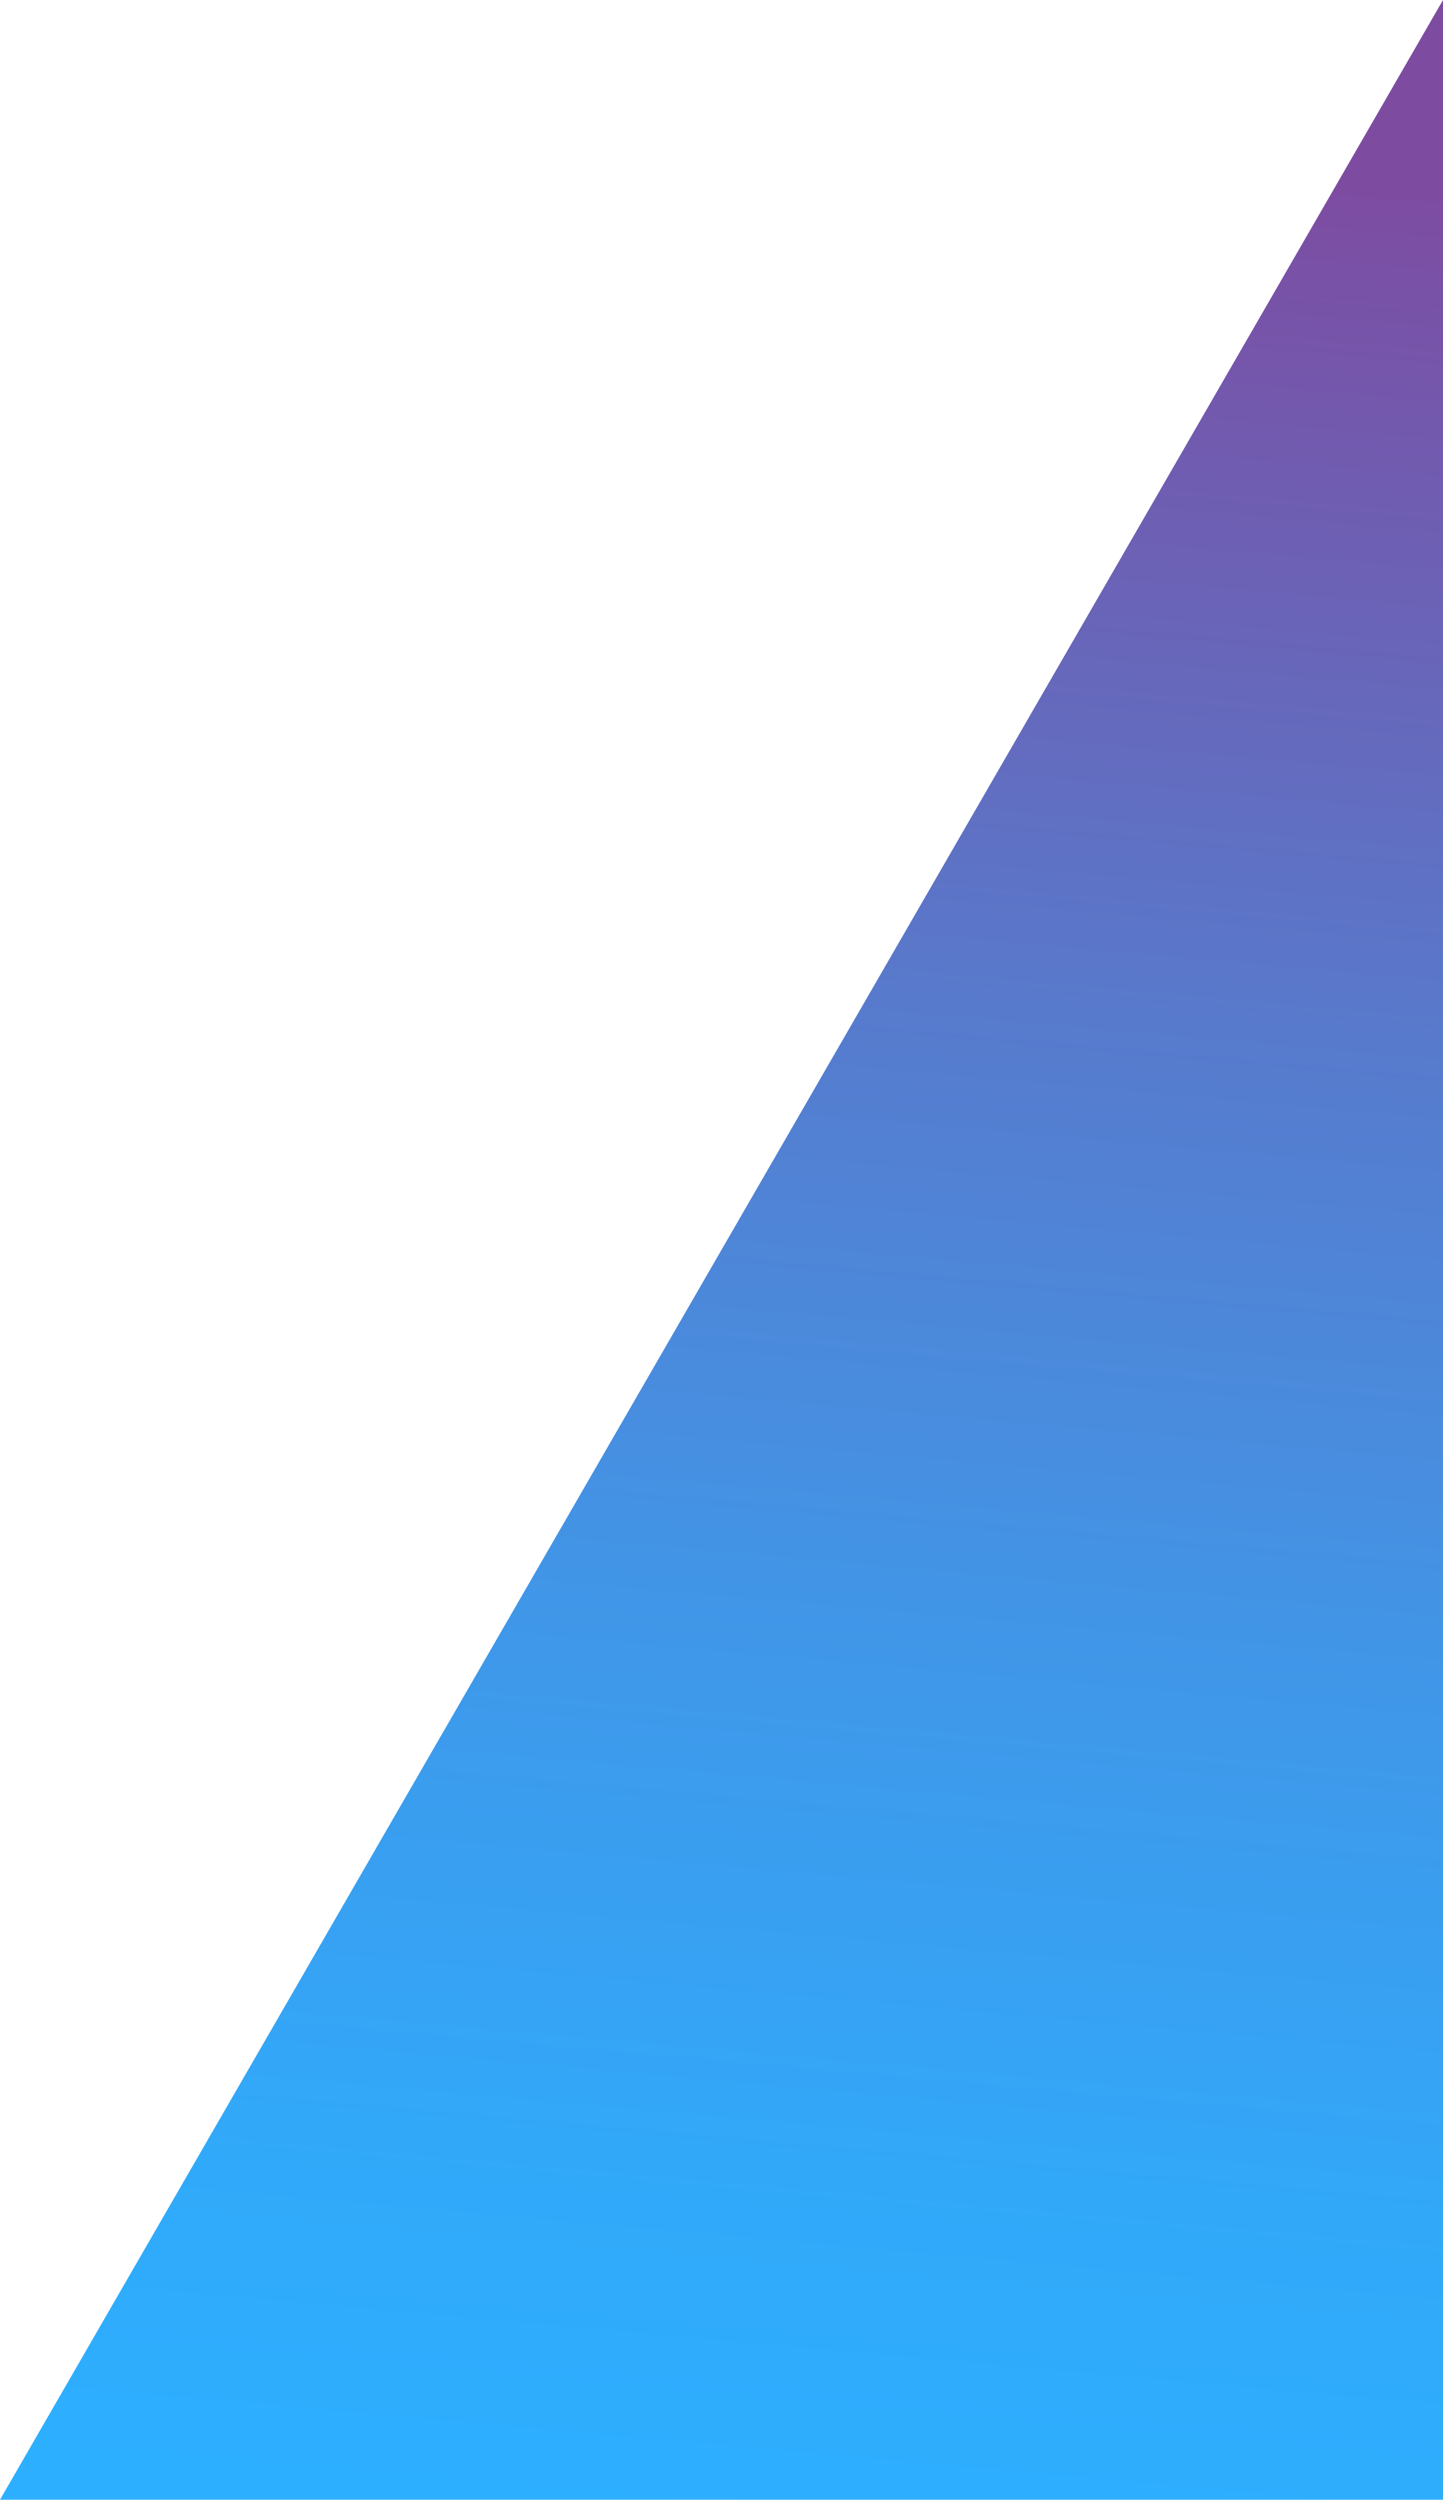 <svg xmlns="http://www.w3.org/2000/svg" xmlns:xlink="http://www.w3.org/1999/xlink" viewBox="0 0 86.82 150.39"><defs><style>.cls-1{isolation:isolate;}.cls-2{opacity:0.85;mix-blend-mode:multiply;fill:url(#linear-gradient);}</style><linearGradient id="linear-gradient" x1="682.82" y1="307.93" x2="695.52" y2="450.03" gradientTransform="matrix(1, 0, 0, -1, -639.5, 459.3)" gradientUnits="userSpaceOnUse"><stop offset="0" stop-color="#08a1ff"/><stop offset="0.15" stop-color="#0e99f8"/><stop offset="0.38" stop-color="#1f84e4"/><stop offset="0.65" stop-color="#3b62c3"/><stop offset="0.97" stop-color="#623296"/><stop offset="1" stop-color="#662d91"/></linearGradient></defs><g class="cls-1"><g id="Слой_1" data-name="Слой 1"><polygon class="cls-2" points="86.82 150.39 86.82 0 0 150.39 86.82 150.39"/></g></g></svg>